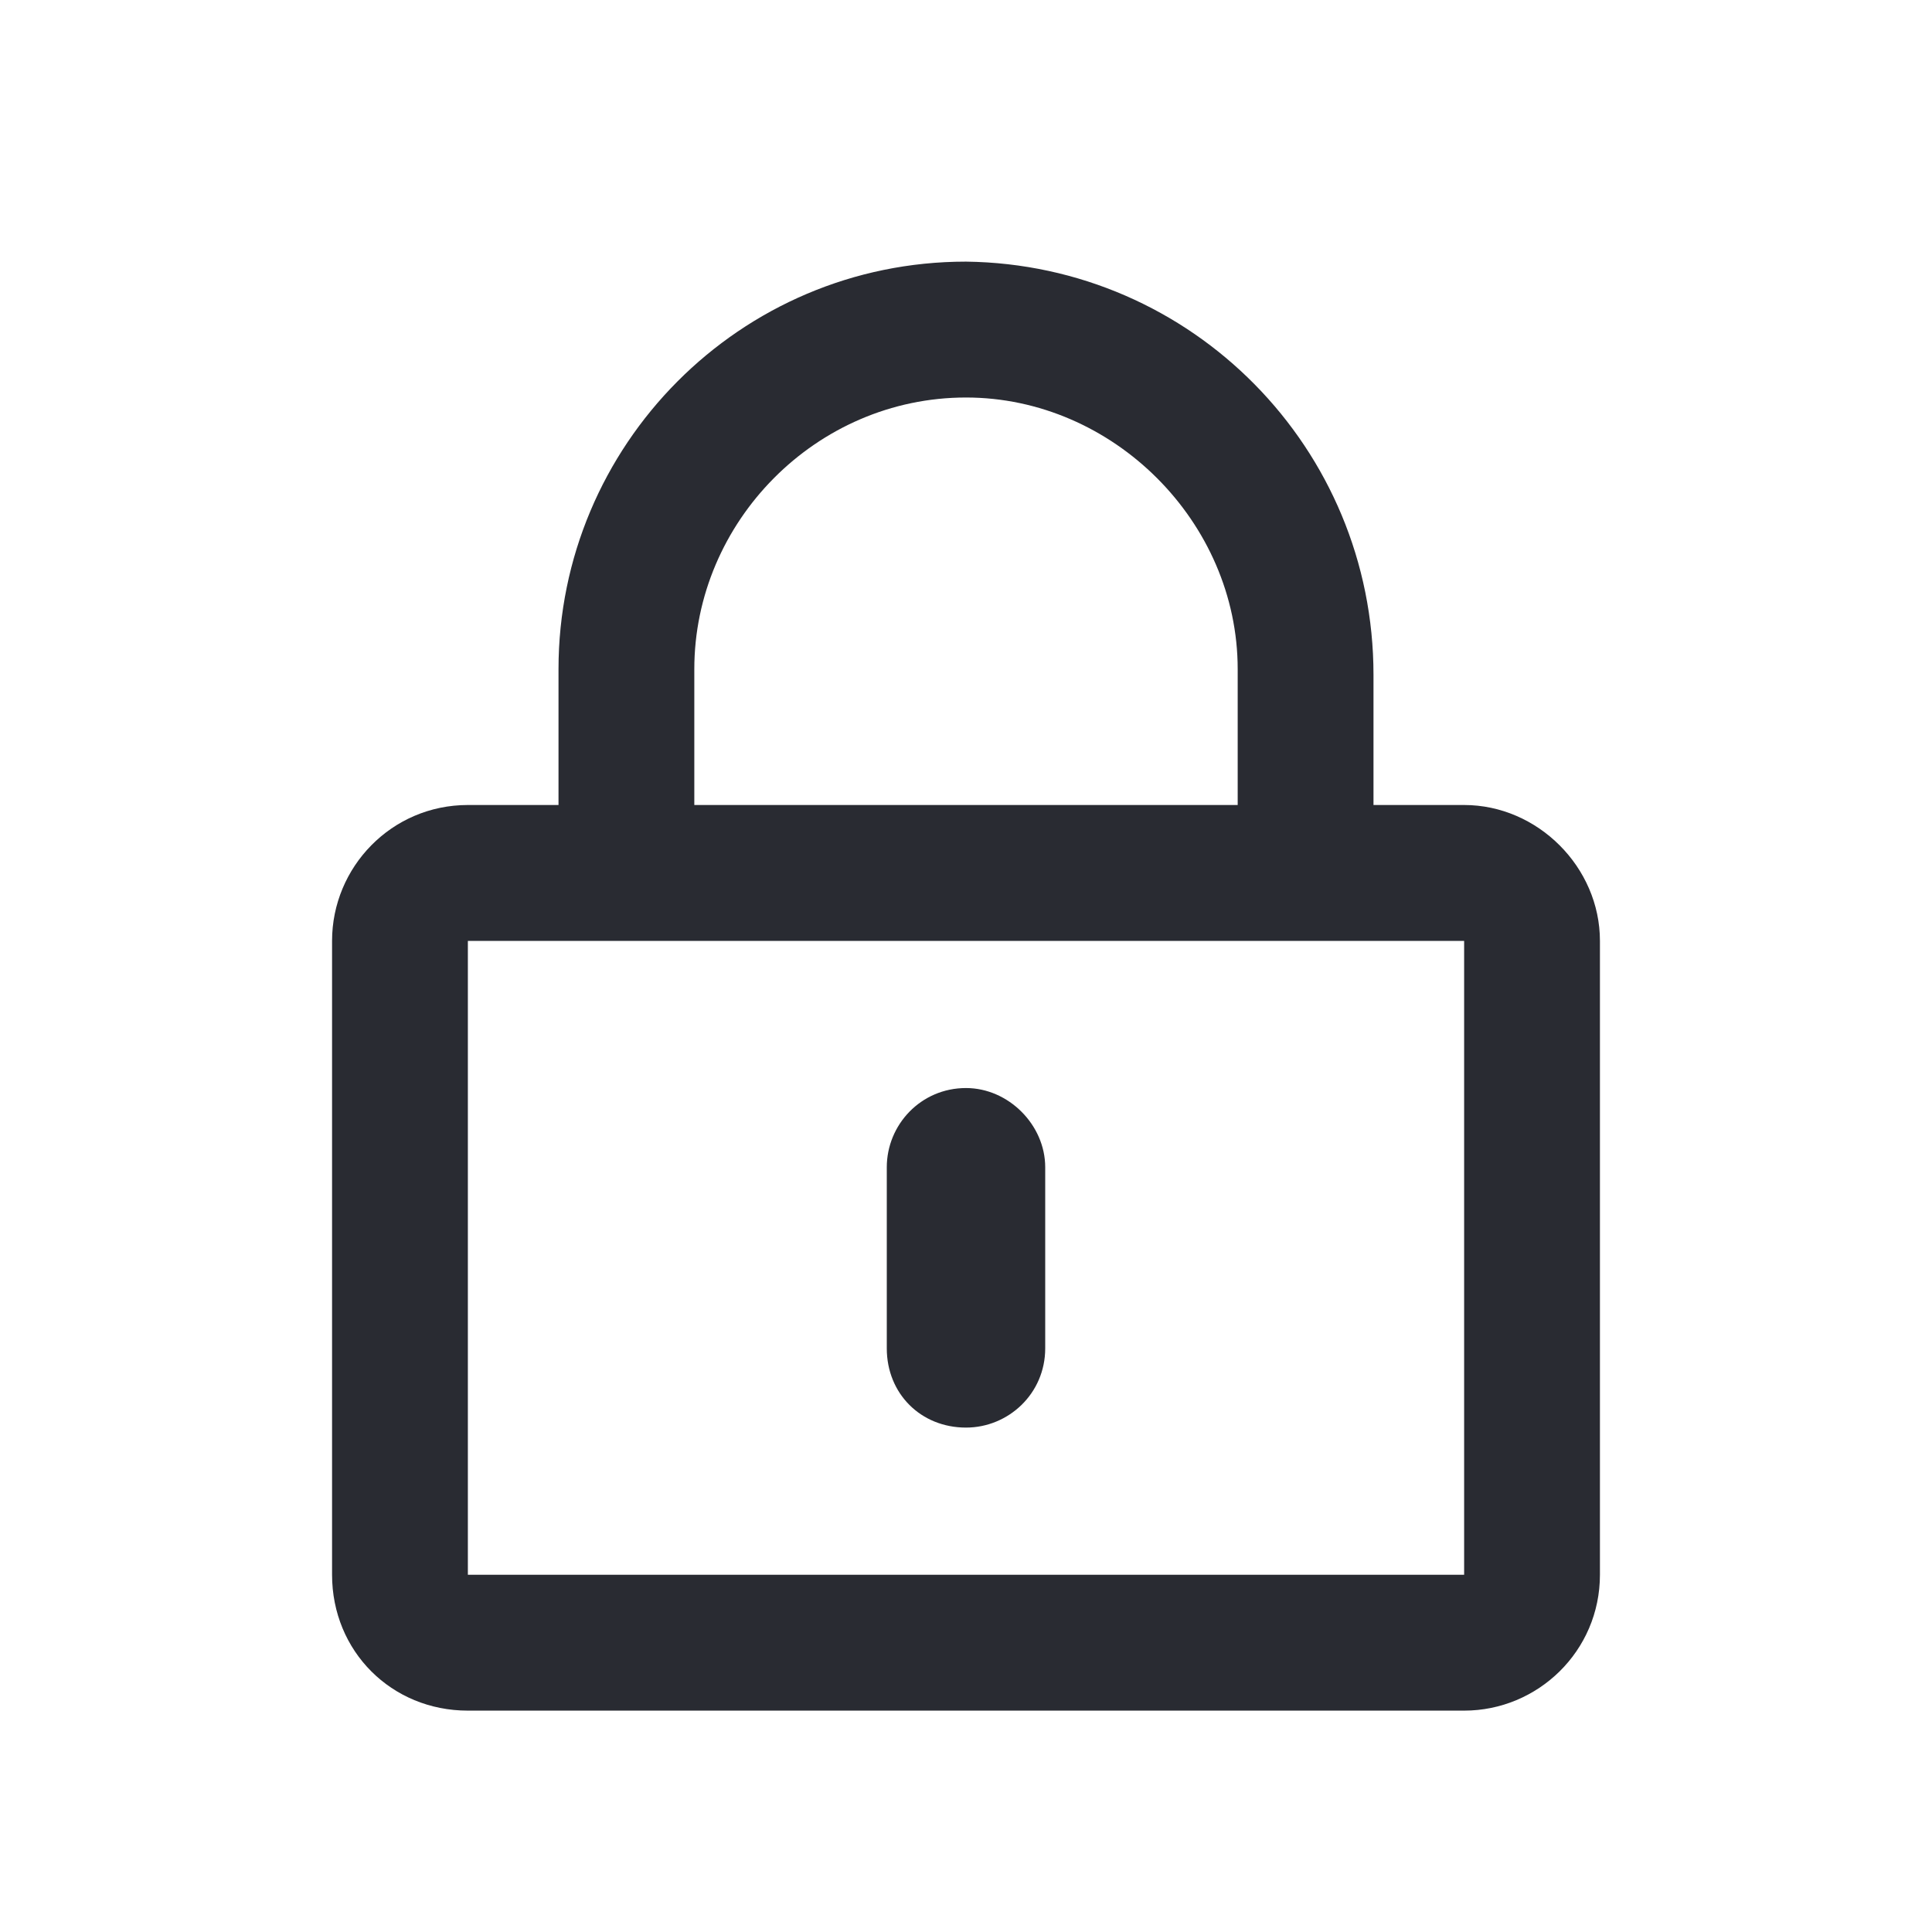 <svg width="24" height="24" viewBox="0 0 24 24" fill="none" xmlns="http://www.w3.org/2000/svg">
<path d="M12 17.734C11.438 17.734 11.016 17.312 11.016 16.75V14.5C11.016 13.973 11.438 13.516 12 13.516C12.527 13.516 12.984 13.973 12.984 14.5V16.75C12.984 17.312 12.527 17.734 12 17.734ZM19.875 11.688V19.562C19.875 20.512 19.102 21.25 18.188 21.25H5.812C4.863 21.25 4.125 20.512 4.125 19.562V11.688C4.125 10.773 4.863 10 5.812 10H6.938V8.312C6.938 5.535 9.188 3.25 12 3.25C14.812 3.285 17.062 5.57 17.062 8.383V10H18.188C19.102 10 19.875 10.773 19.875 11.688ZM8.625 10H15.375V8.312C15.375 6.484 13.828 4.938 12 4.938C10.137 4.938 8.625 6.484 8.625 8.312V10ZM18.188 11.688H5.812V19.562H18.188V11.688Z" fill="#292B32"/>
</svg>
